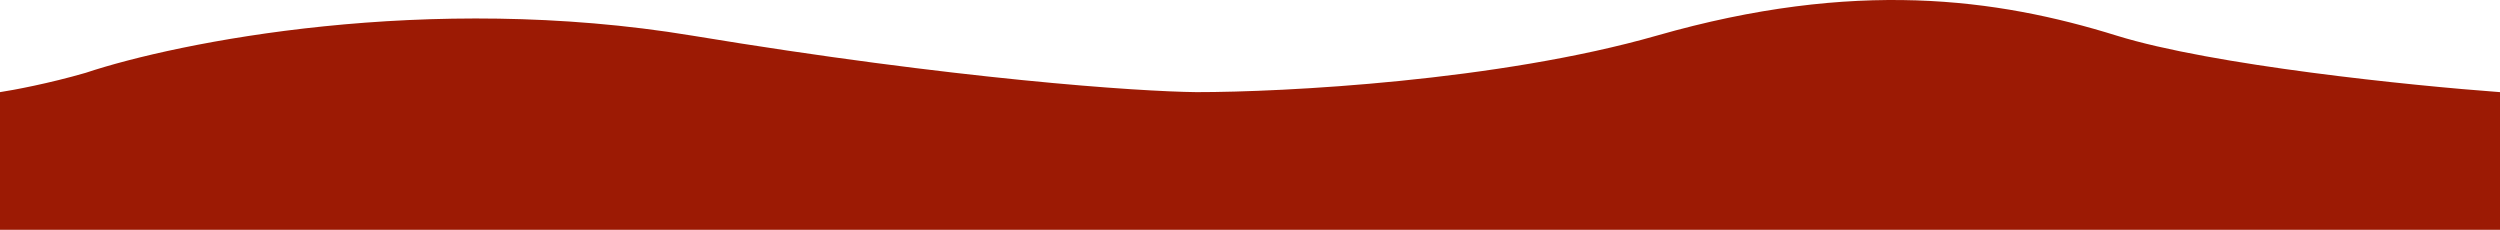 <svg width="2720" height="250" viewBox="0 0 2720 250" fill="none" xmlns="http://www.w3.org/2000/svg">
<path d="M752.905 38.732C464.973 -8.876 193.124 45.9 93.191 79.239C53.343 90.8 14.46 98.058 0 100.242V250H2720V100.242C2624.38 93.241 2407.08 71.137 2302.83 38.732C2172.51 -1.775 2018.16 -22.97 1802.66 38.732C1630.25 88.094 1396.89 100.306 1301.76 100.242C1238.78 99.575 1040.84 86.34 752.905 38.732Z" fill="#9C1A04"/>
</svg>
